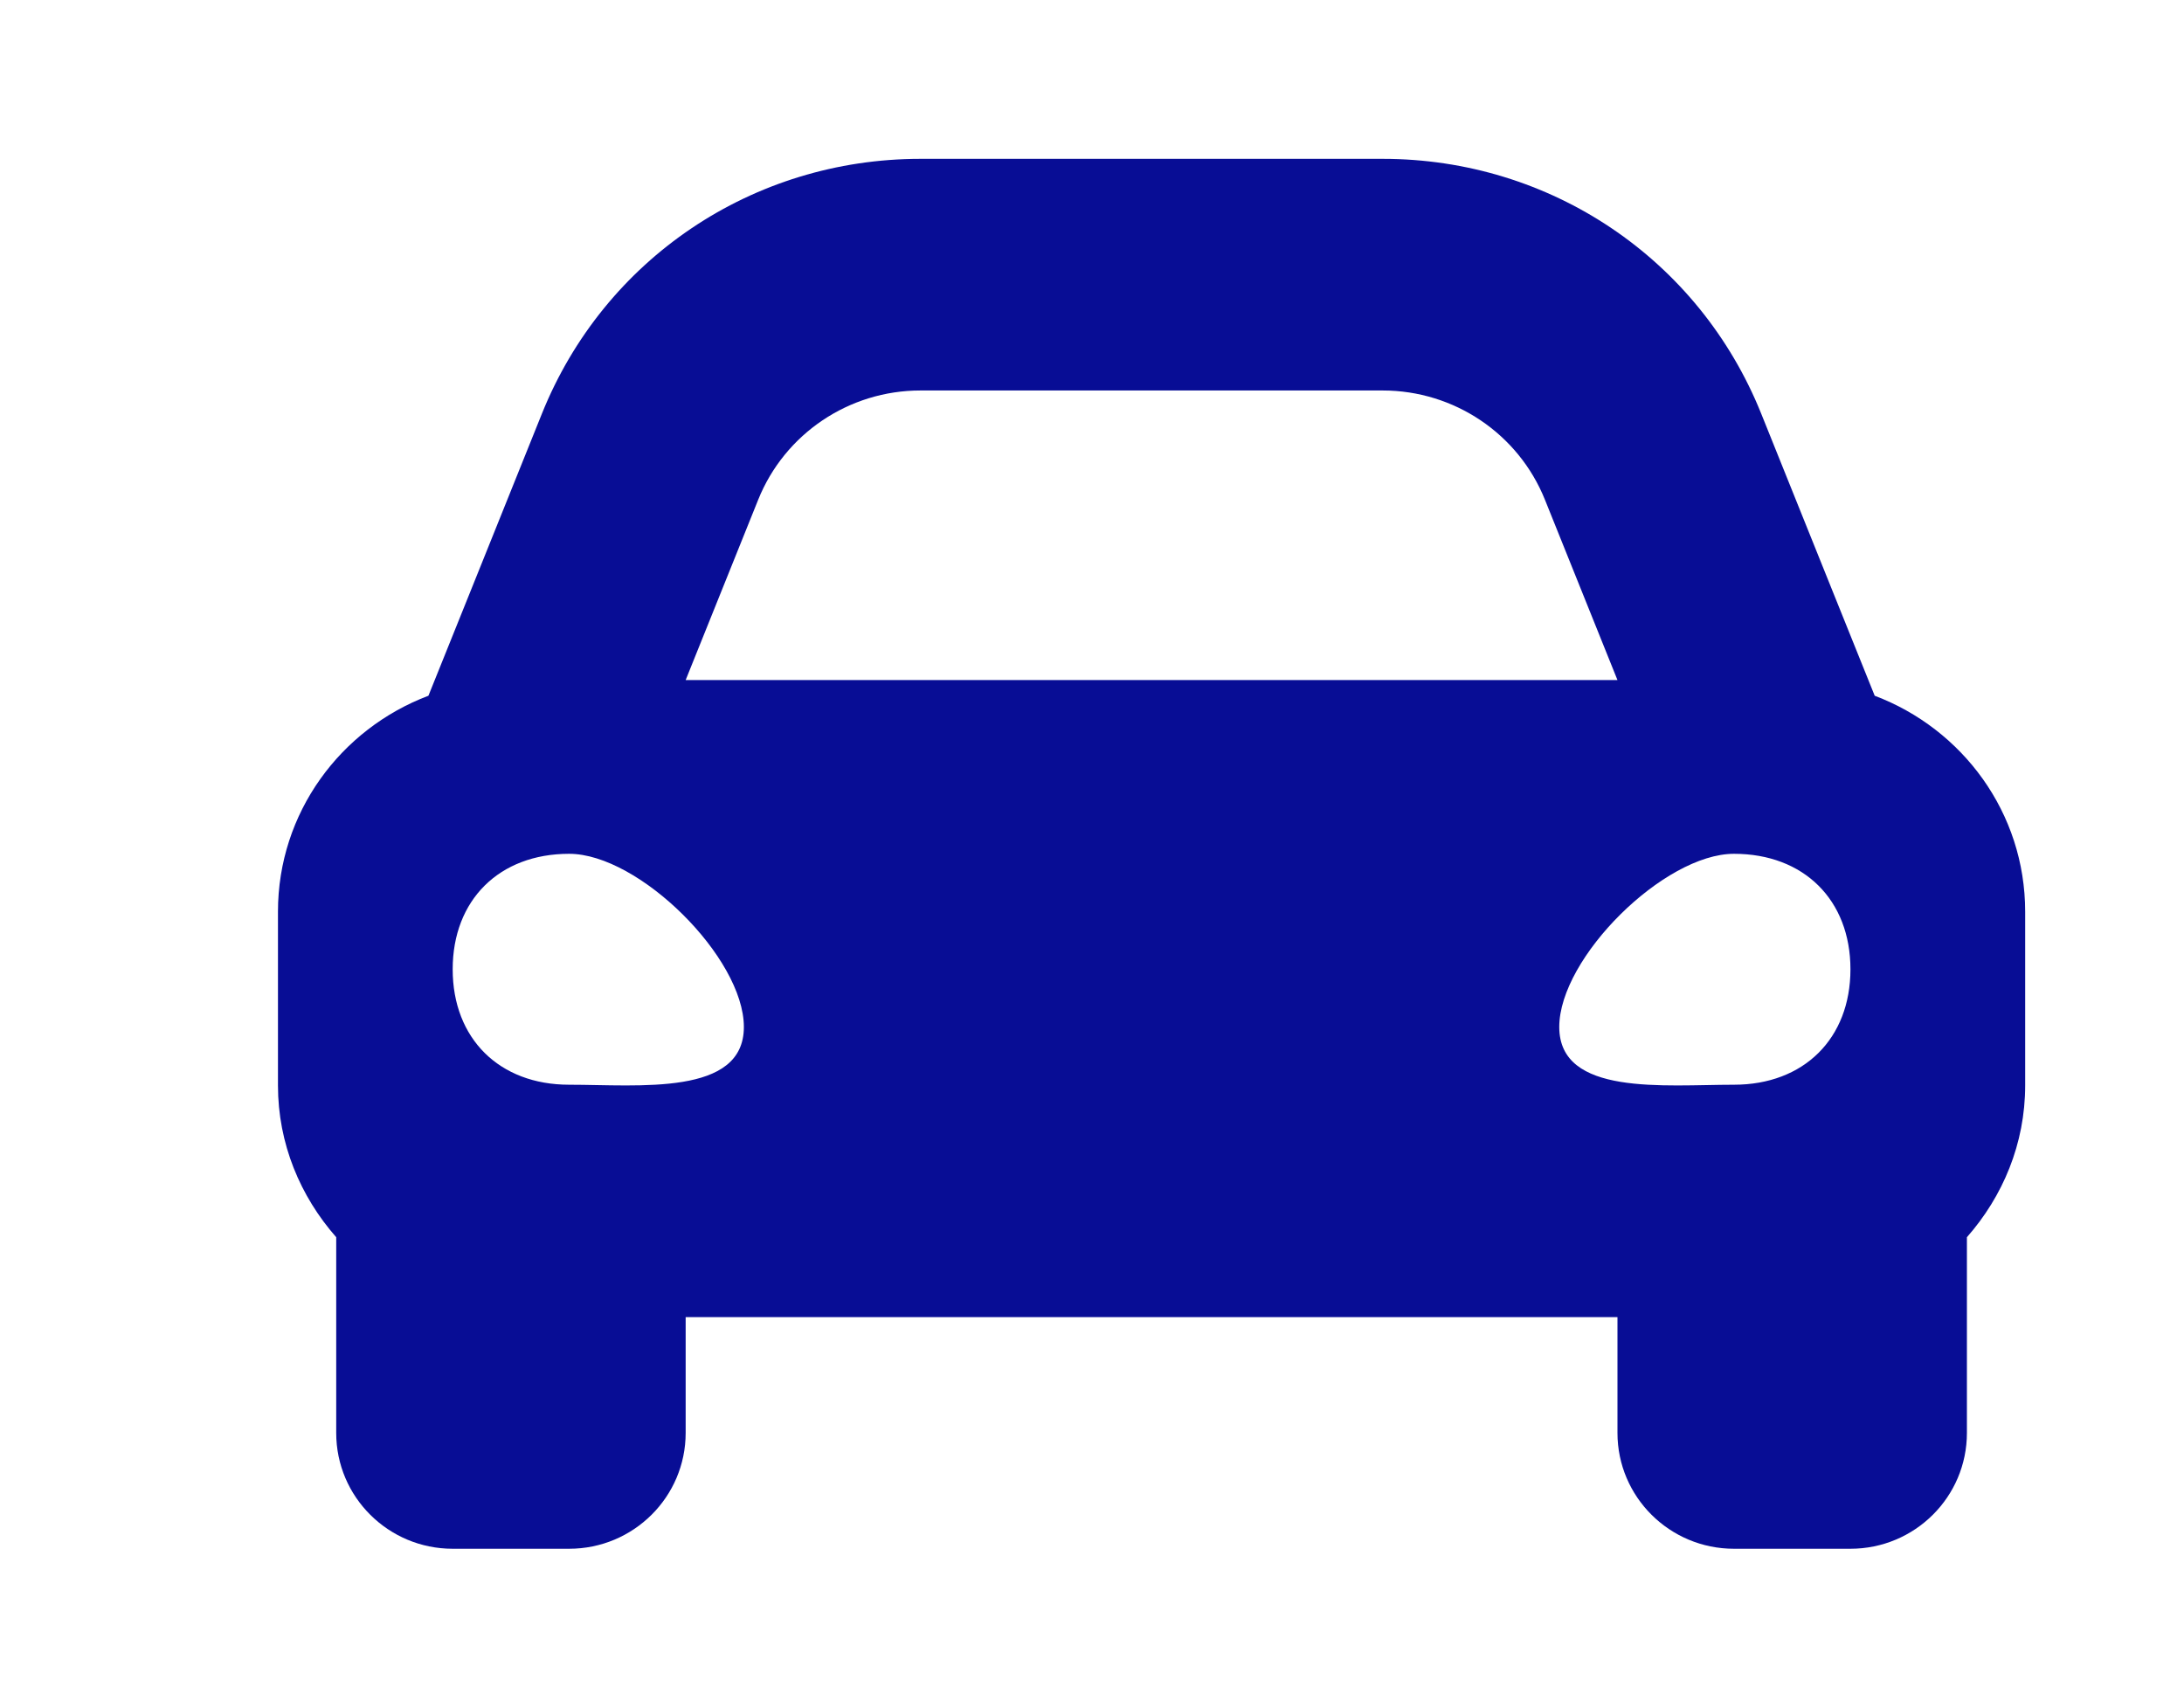 <svg width="55" height="43" viewBox="0 0 55 43" fill="none" xmlns="http://www.w3.org/2000/svg">
<g filter="url(#filter0_d_20_27)">
<path d="M40.211 17.52L39.18 14.959L37.353 10.417C35.785 6.518 32.044 4 27.821 4H16.179C11.957 4 8.215 6.518 6.647 10.417L4.82 14.959L3.789 17.52C1.579 18.355 0 20.466 0 22.958V27.333C0 28.803 0.565 30.129 1.467 31.155V36.083C1.467 37.694 2.78 39 4.4 39H7.333C8.953 39 10.267 37.694 10.267 36.083V33.167H33.733V36.083C33.733 37.694 35.047 39 36.667 39H39.6C41.22 39 42.533 37.694 42.533 36.083V31.155C43.435 30.13 44 28.803 44 27.333V22.958C44 20.466 42.422 18.355 40.211 17.52ZM12.094 12.583C12.762 10.922 14.38 9.833 16.179 9.833H27.821C29.62 9.833 31.238 10.922 31.906 12.583L33.733 17.125H10.267L12.094 12.583ZM7.333 27.315C5.573 27.315 4.4 26.152 4.4 24.408C4.4 22.663 5.573 21.5 7.333 21.5C9.093 21.5 11.733 24.117 11.733 25.861C11.733 27.606 9.093 27.315 7.333 27.315ZM36.667 27.315C34.907 27.315 32.267 27.606 32.267 25.861C32.267 24.117 34.907 21.5 36.667 21.5C38.427 21.5 39.6 22.663 39.6 24.408C39.6 26.152 38.427 27.315 36.667 27.315Z" fill="#080D95"/>
</g>
<defs>
<filter id="filter0_d_20_27" x="0" y="0" width="55" height="43" filterUnits="userSpaceOnUse" color-interpolation-filters="sRGB">
<feFlood flood-opacity="0" result="BackgroundImageFix"/>
<feColorMatrix in="SourceAlpha" type="matrix" values="0 0 0 0 0 0 0 0 0 0 0 0 0 0 0 0 0 0 127 0" result="hardAlpha"/>
<feOffset dx="7"/>
<feGaussianBlur stdDeviation="2"/>
<feComposite in2="hardAlpha" operator="out"/>
<feColorMatrix type="matrix" values="0 0 0 0 0 0 0 0 0 0 0 0 0 0 0 0 0 0 0.25 0"/>
<feBlend mode="normal" in2="BackgroundImageFix" result="effect1_dropShadow_20_27"/>
<feBlend mode="normal" in="SourceGraphic" in2="effect1_dropShadow_20_27" result="shape"/>
</filter>
</defs>
</svg>
